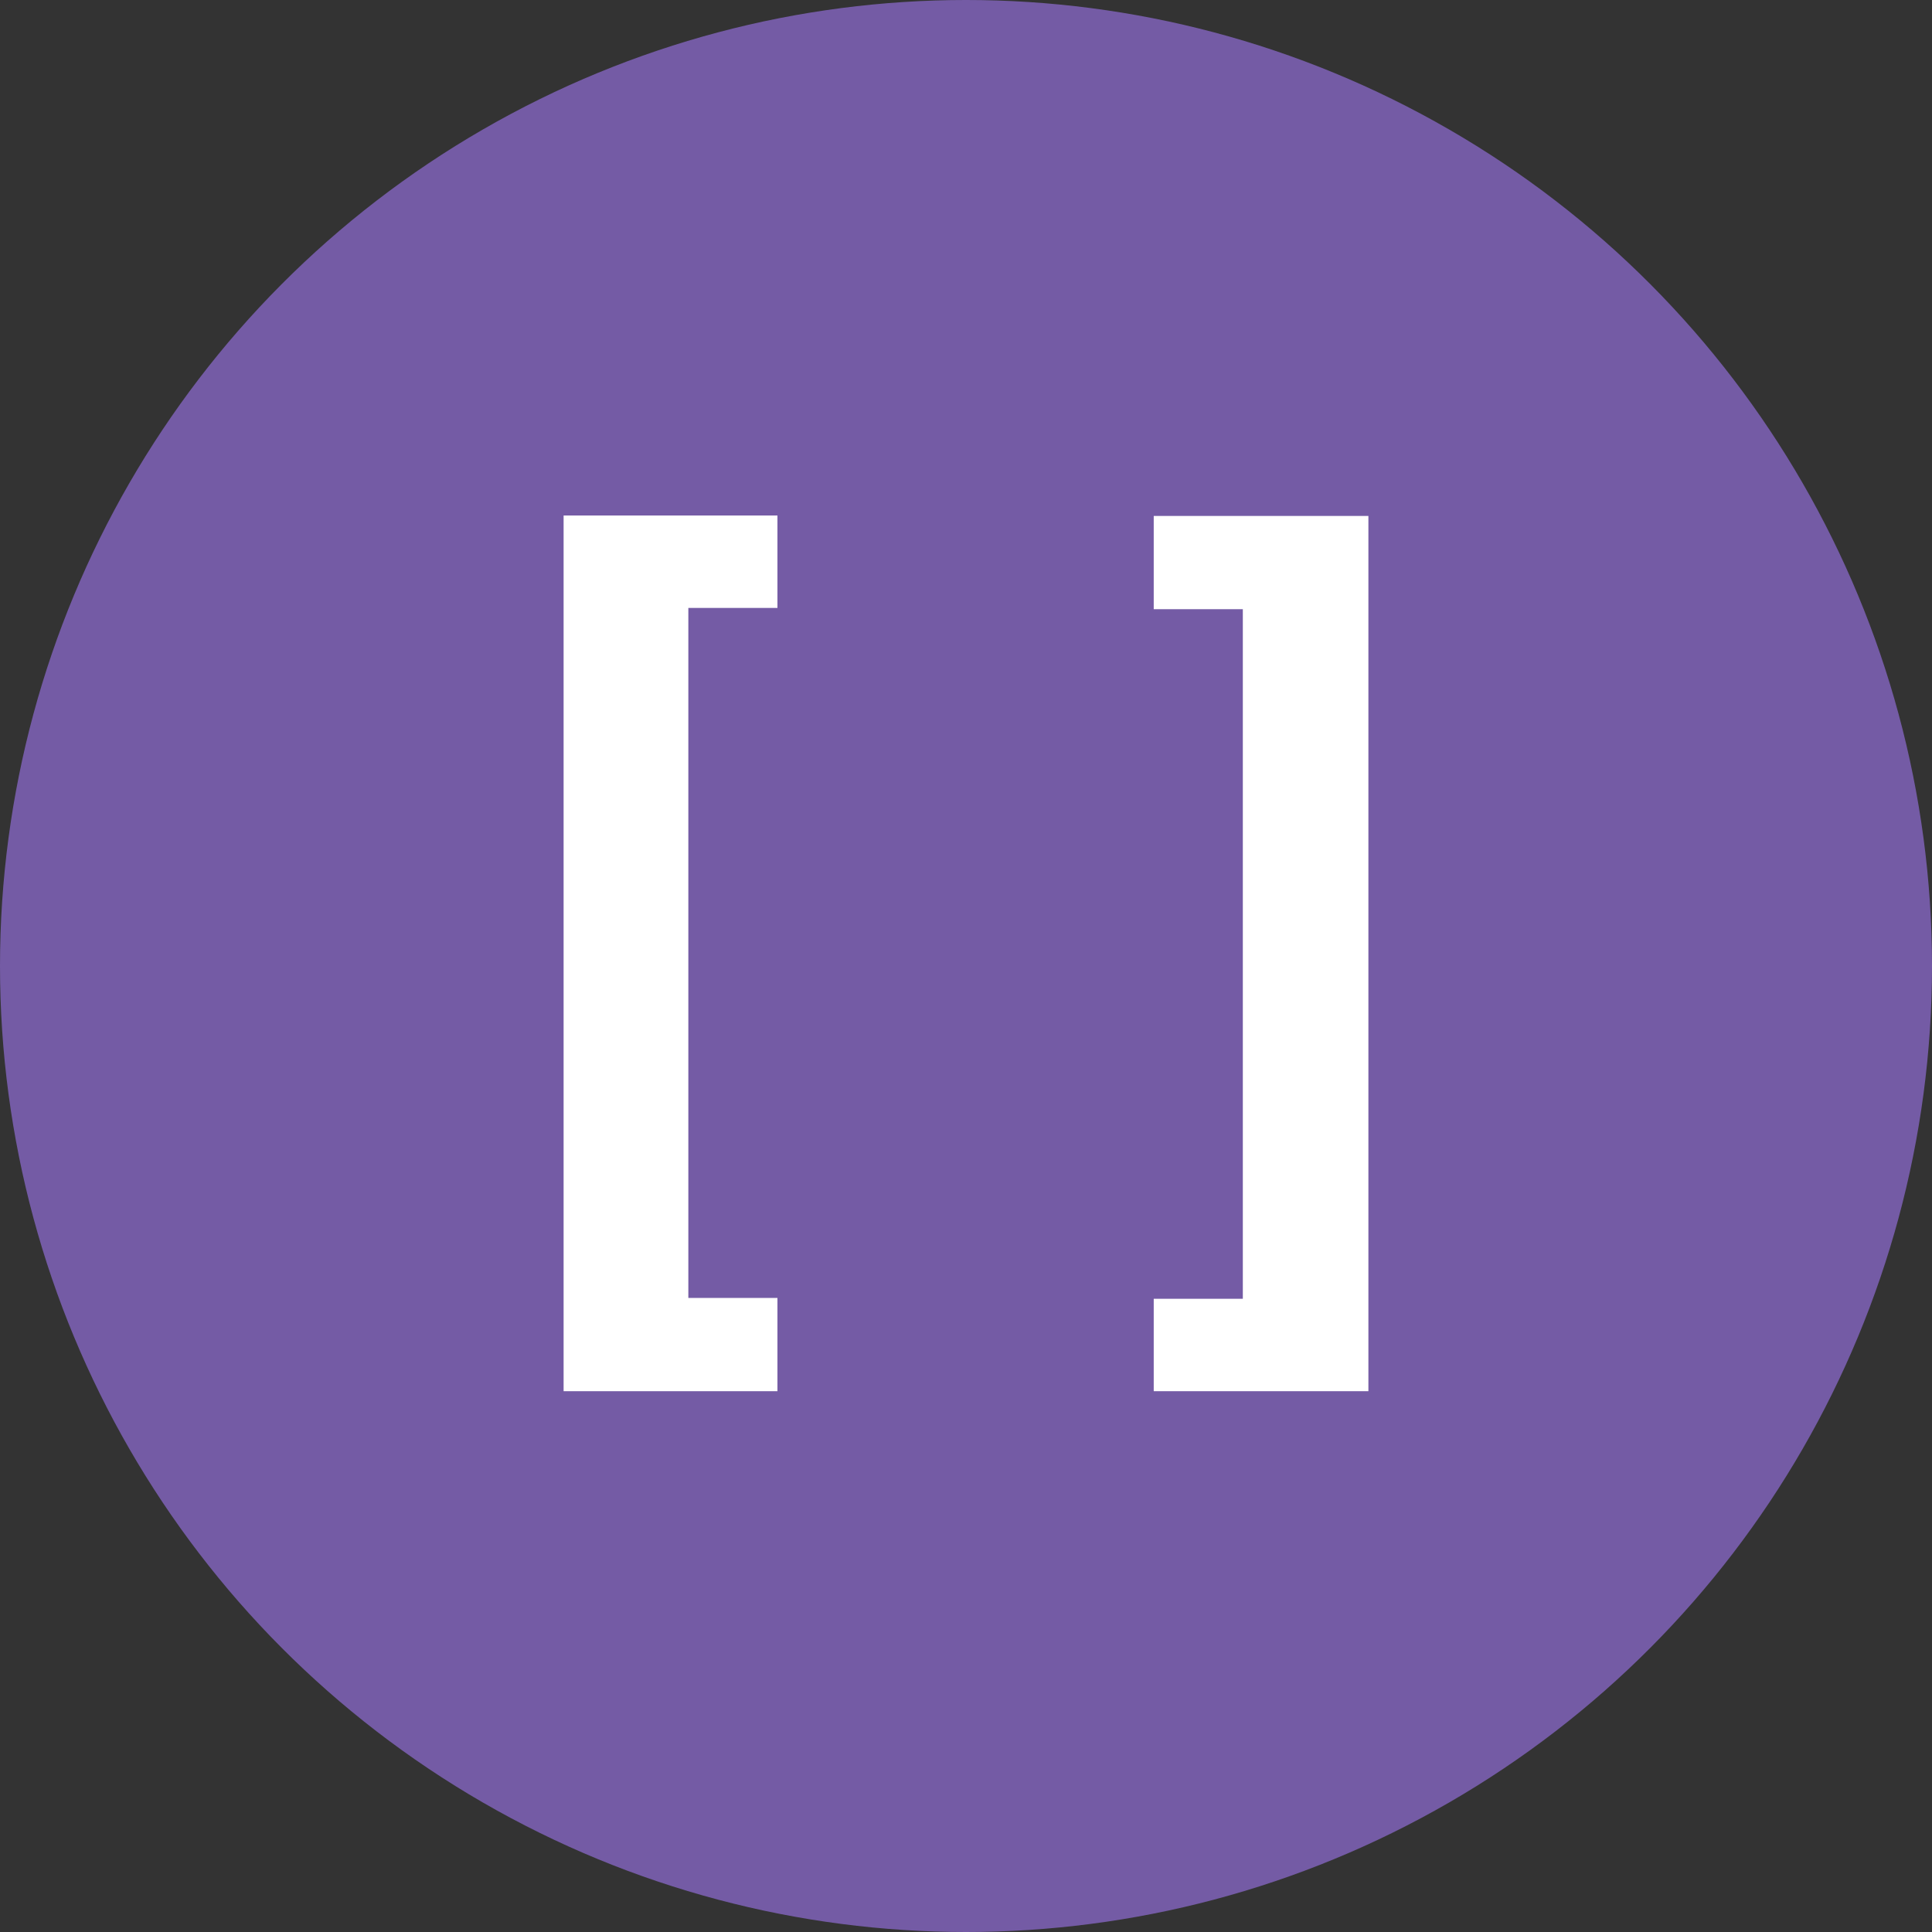 <?xml version="1.0" encoding="UTF-8"?><svg id="Layer_2" xmlns="http://www.w3.org/2000/svg" viewBox="0 0 46.62 46.62"><rect x="0" y="0" width="46.62" height="46.62" fill="#333333" stroke="none"/><defs><style>.cls-1{fill:#fff;}.cls-2{fill:#745ba5;}</style></defs><g id="Layer_2-2"><circle class="cls-2" cx="23.31" cy="23.31" r="23.31"/><path class="cls-1" d="m16.61,14.68v16.64h2.15v2.25h-5.16V12.44h5.16v2.23h-2.15Z"/><path class="cls-1" d="m29.99,31.34V14.7h-2.15v-2.25h5.18v21.12h-5.18v-2.23h2.15Z"/></g></svg>